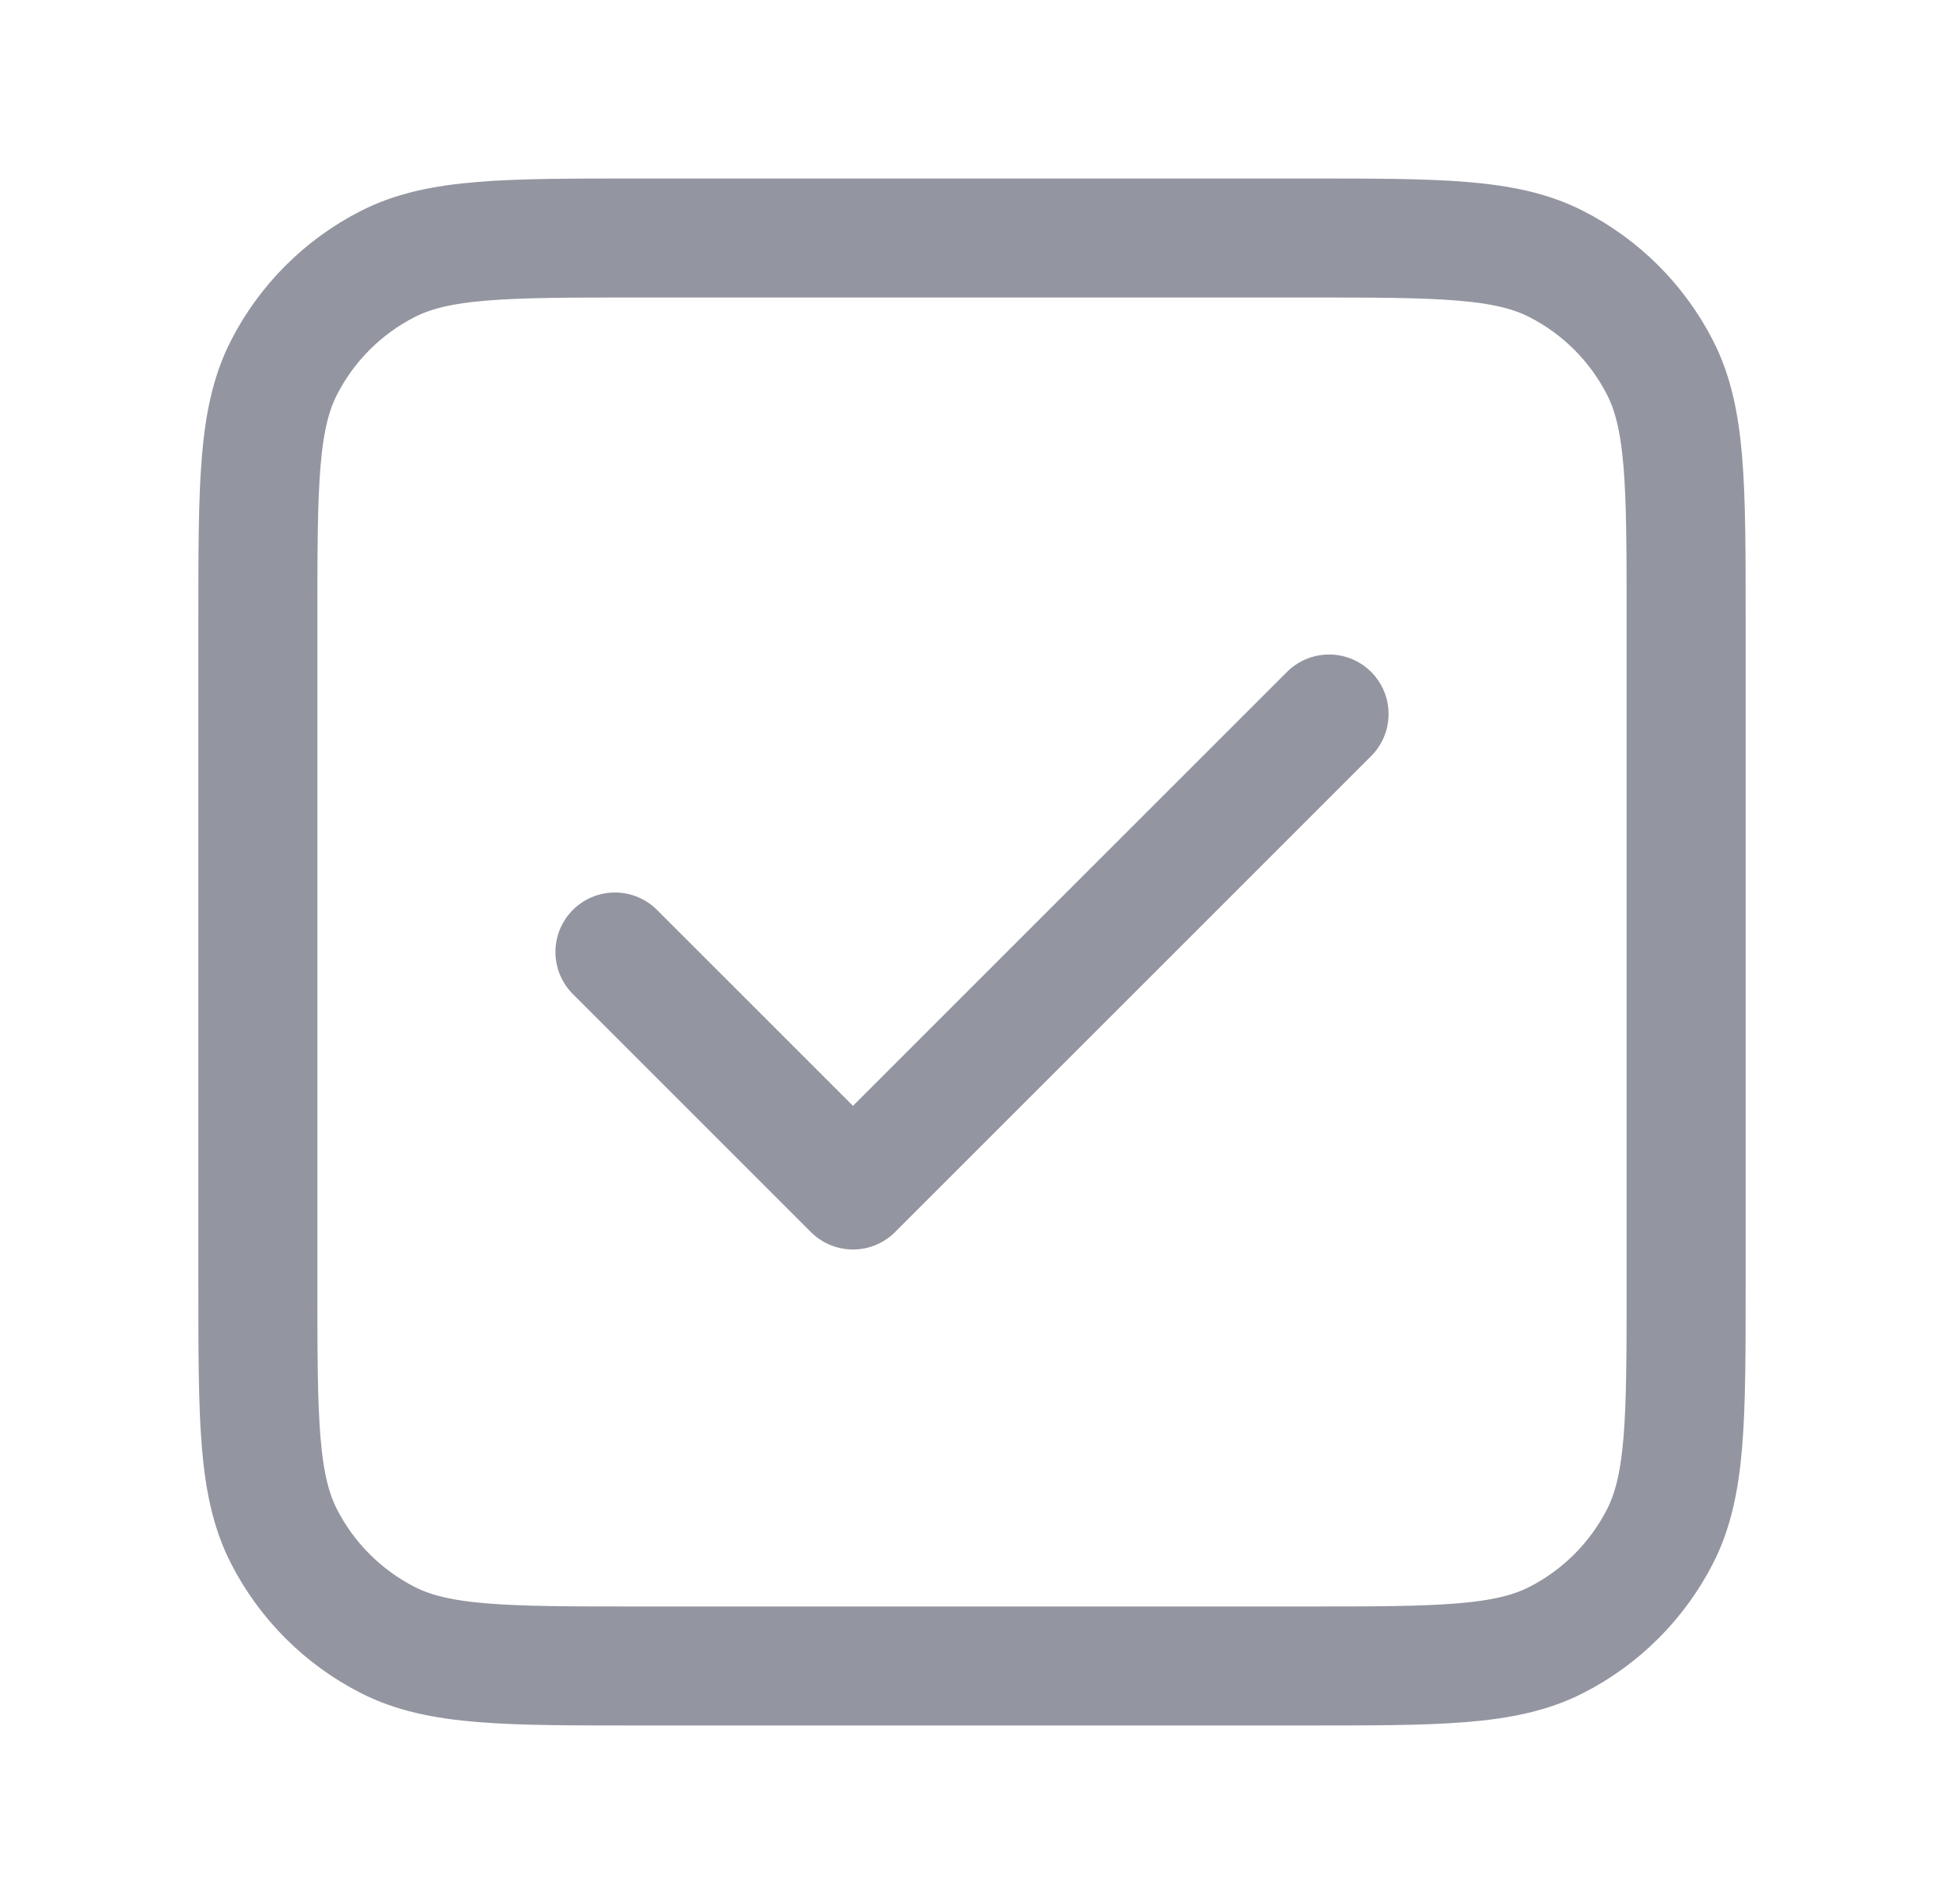 <svg width="49" height="48" viewBox="0 0 49 48" fill="none" xmlns="http://www.w3.org/2000/svg">
<path d="M15.5 24L21.5 30L33.5 18M16.1 42H32.9C36.26 42 37.941 42 39.224 41.346C40.353 40.771 41.271 39.853 41.846 38.724C42.5 37.441 42.5 35.76 42.5 32.4V15.6C42.5 12.24 42.5 10.559 41.846 9.276C41.271 8.147 40.353 7.229 39.224 6.654C37.941 6 36.26 6 32.9 6H16.1C12.74 6 11.059 6 9.776 6.654C8.647 7.229 7.729 8.147 7.154 9.276C6.5 10.559 6.5 12.24 6.5 15.6V32.4C6.5 35.76 6.5 37.441 7.154 38.724C7.729 39.853 8.647 40.771 9.776 41.346C11.059 42 12.74 42 16.1 42Z" stroke="#9395A0" stroke-width="3" stroke-linecap="round" stroke-linejoin="round"/>
</svg>

